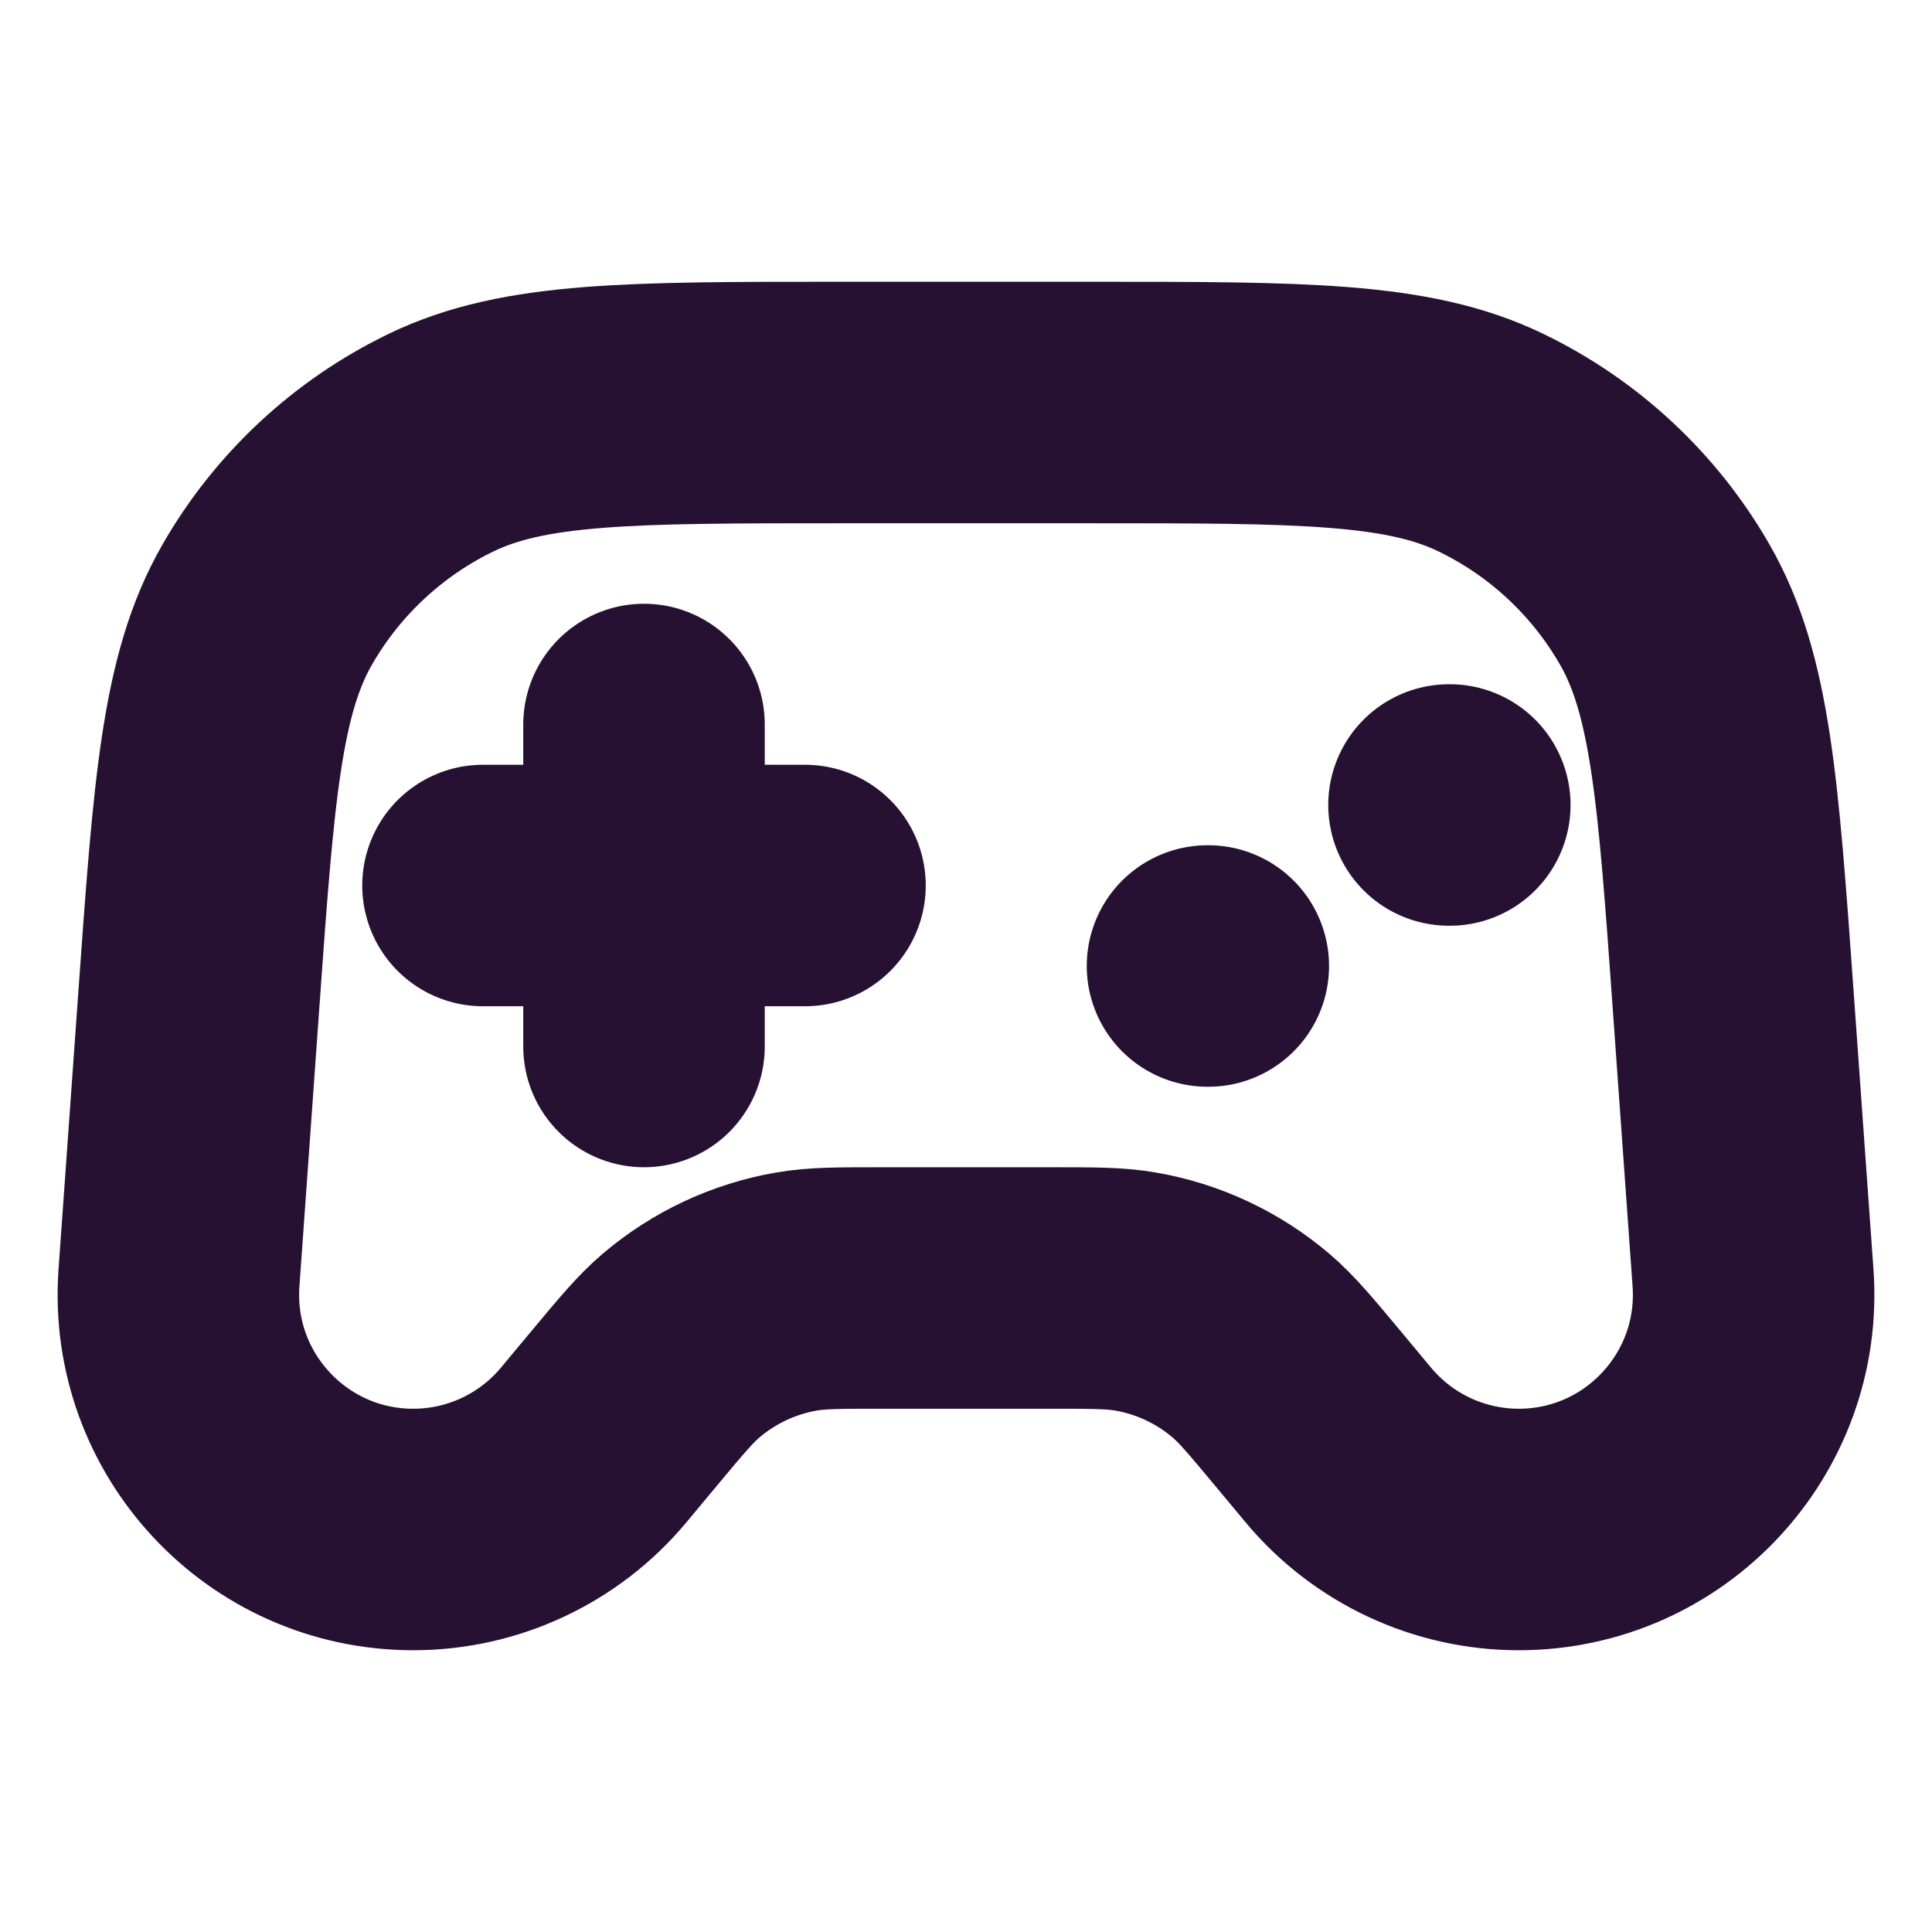 <svg width="80" height="80" viewBox="0 0 80 80" fill="none" xmlns="http://www.w3.org/2000/svg">
<path d="M20 36.667H33.333M26.667 30V43.333M50 40H50.033M60 33.333H60.033M34.83 16.667H45.17C53.92 16.667 58.295 16.667 61.728 18.325C64.752 19.785 67.264 22.124 68.935 25.035C70.834 28.342 71.146 32.706 71.769 41.434L72.589 52.915C72.991 58.545 68.532 63.333 62.889 63.333C60.002 63.333 57.265 62.051 55.417 59.834L54.167 58.333C53.023 56.961 52.451 56.274 51.8 55.72C50.434 54.557 48.782 53.783 47.014 53.479C46.172 53.333 45.278 53.333 43.492 53.333H36.508C34.722 53.333 33.828 53.333 32.986 53.479C31.218 53.783 29.566 54.557 28.2 55.72C27.549 56.275 26.977 56.961 25.833 58.333L24.583 59.834C22.735 62.051 19.998 63.333 17.111 63.333C11.467 63.333 7.009 58.545 7.411 52.915L8.231 41.434C8.854 32.706 9.166 28.342 11.065 25.035C12.736 22.124 15.248 19.785 18.271 18.325C21.705 16.667 26.08 16.667 34.83 16.667Z" stroke="#261132" stroke-width="10" stroke-linecap="round" stroke-linejoin="round"/>
</svg>
